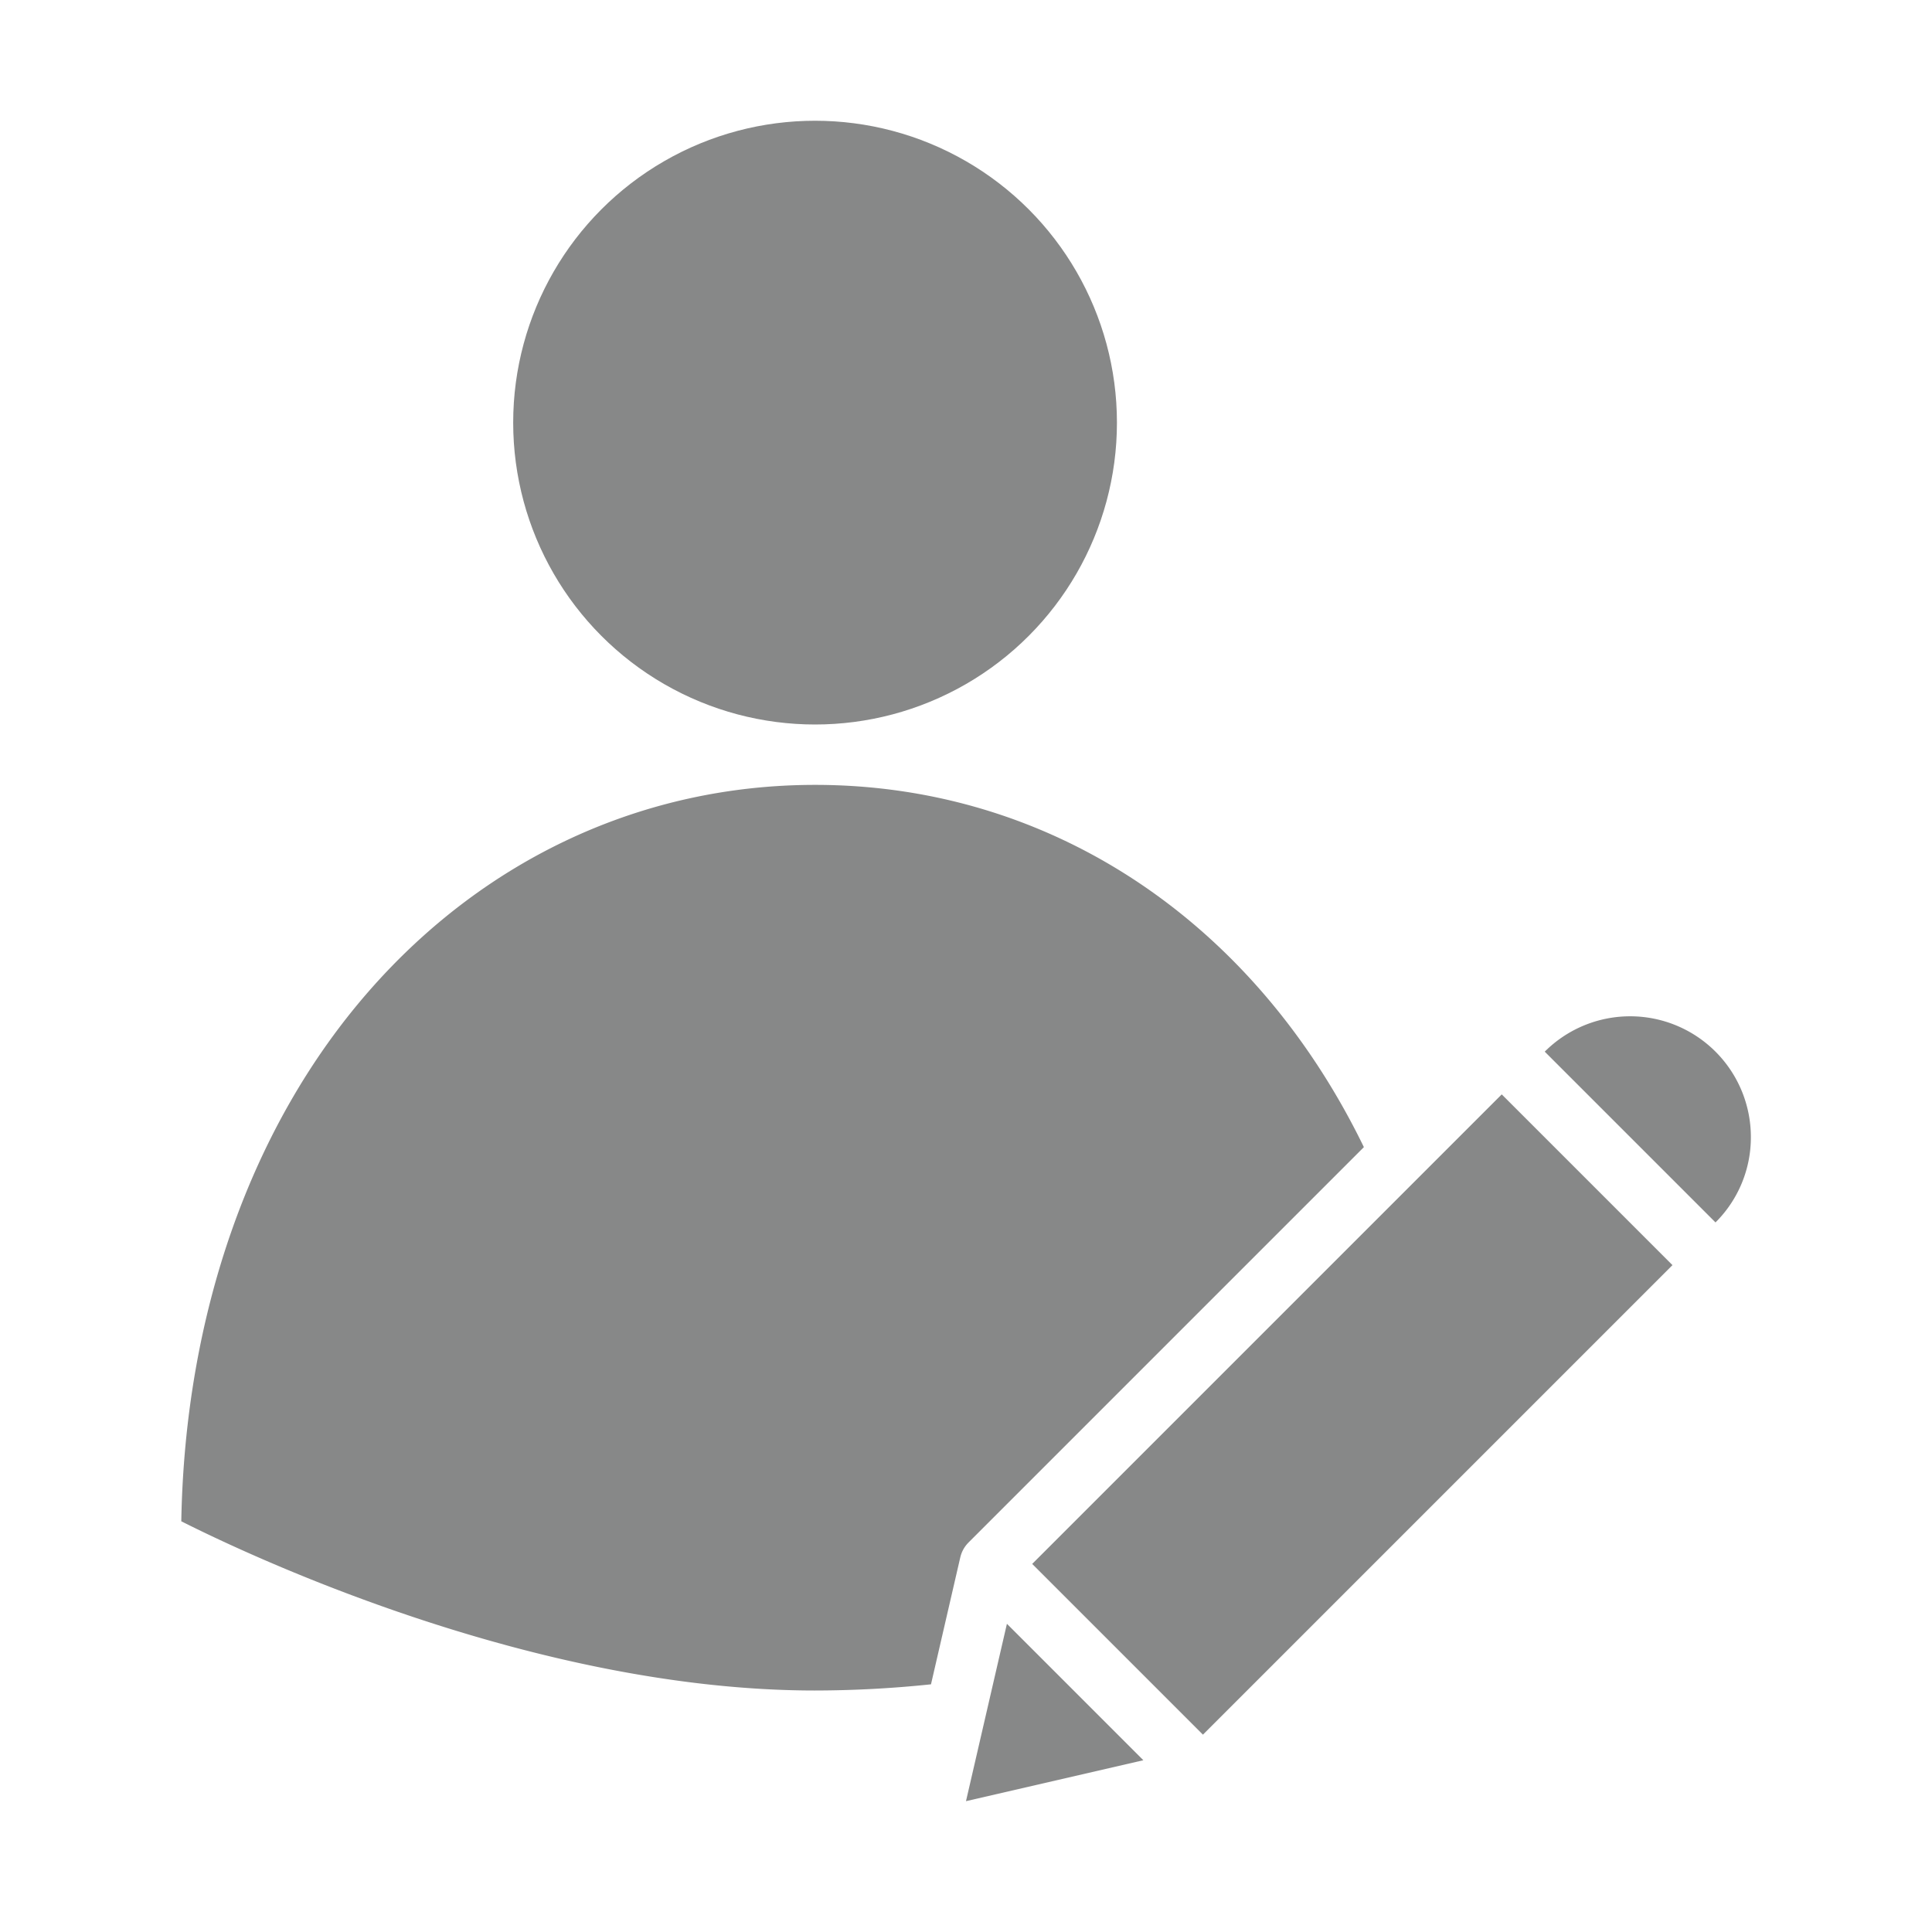 <?xml version="1.0"?>
<svg xmlns="http://www.w3.org/2000/svg" xmlns:xlink="http://www.w3.org/1999/xlink" xmlns:svgjs="http://svgjs.com/svgjs" version="1.1" width="512" height="512" x="0" y="0" viewBox="0 0 512 512" style="enable-background:new 0 0 512 512" xml:space="preserve" class=""><g><path xmlns="http://www.w3.org/2000/svg" d="m255.997 477.327 47.003-10.847-36.157-36.156z" fill="#878888" data-original="#000000" style="" class=""/><path xmlns="http://www.w3.org/2000/svg" d="m246.722 446.363 7.777-33.7c.019-.083.047-.161.069-.242.037-.139.074-.278.118-.415s.088-.252.135-.376.088-.234.138-.349c.059-.137.124-.27.19-.4.049-.1.1-.195.151-.29.077-.14.159-.274.243-.408.054-.085.108-.169.165-.252.092-.134.189-.263.289-.39.061-.079.122-.157.186-.233.1-.123.213-.241.323-.357.045-.047.085-.1.131-.144l104.805-104.807c-29.258-60.181-83.362-96-145.442-96-45.522 0-87.578 19.485-118.421 54.865-31.062 35.633-48.565 85.3-49.536 140.291 18.364 9.261 93.769 44.844 167.957 44.844a298.024 298.024 0 0 0 30.722-1.637z" fill="#878888" data-original="#000000" style="" class=""/><path xmlns="http://www.w3.org/2000/svg" d="m270.461 342.863h176v64h-176z" transform="matrix(.707 -.707 .707 .707 -160.078 363.266)" fill="#878888" data-original="#000000" style="" class=""/><circle xmlns="http://www.w3.org/2000/svg" cx="216" cy="112" r="80" fill="#878888" data-original="#000000" style="" class=""/><path xmlns="http://www.w3.org/2000/svg" d="m464 301.324a32 32 0 0 0 -54.627-22.624l45.254 45.254a31.785 31.785 0 0 0 9.373-22.63z" fill="#878888" data-original="#000000" style="" class=""/></g></svg>
